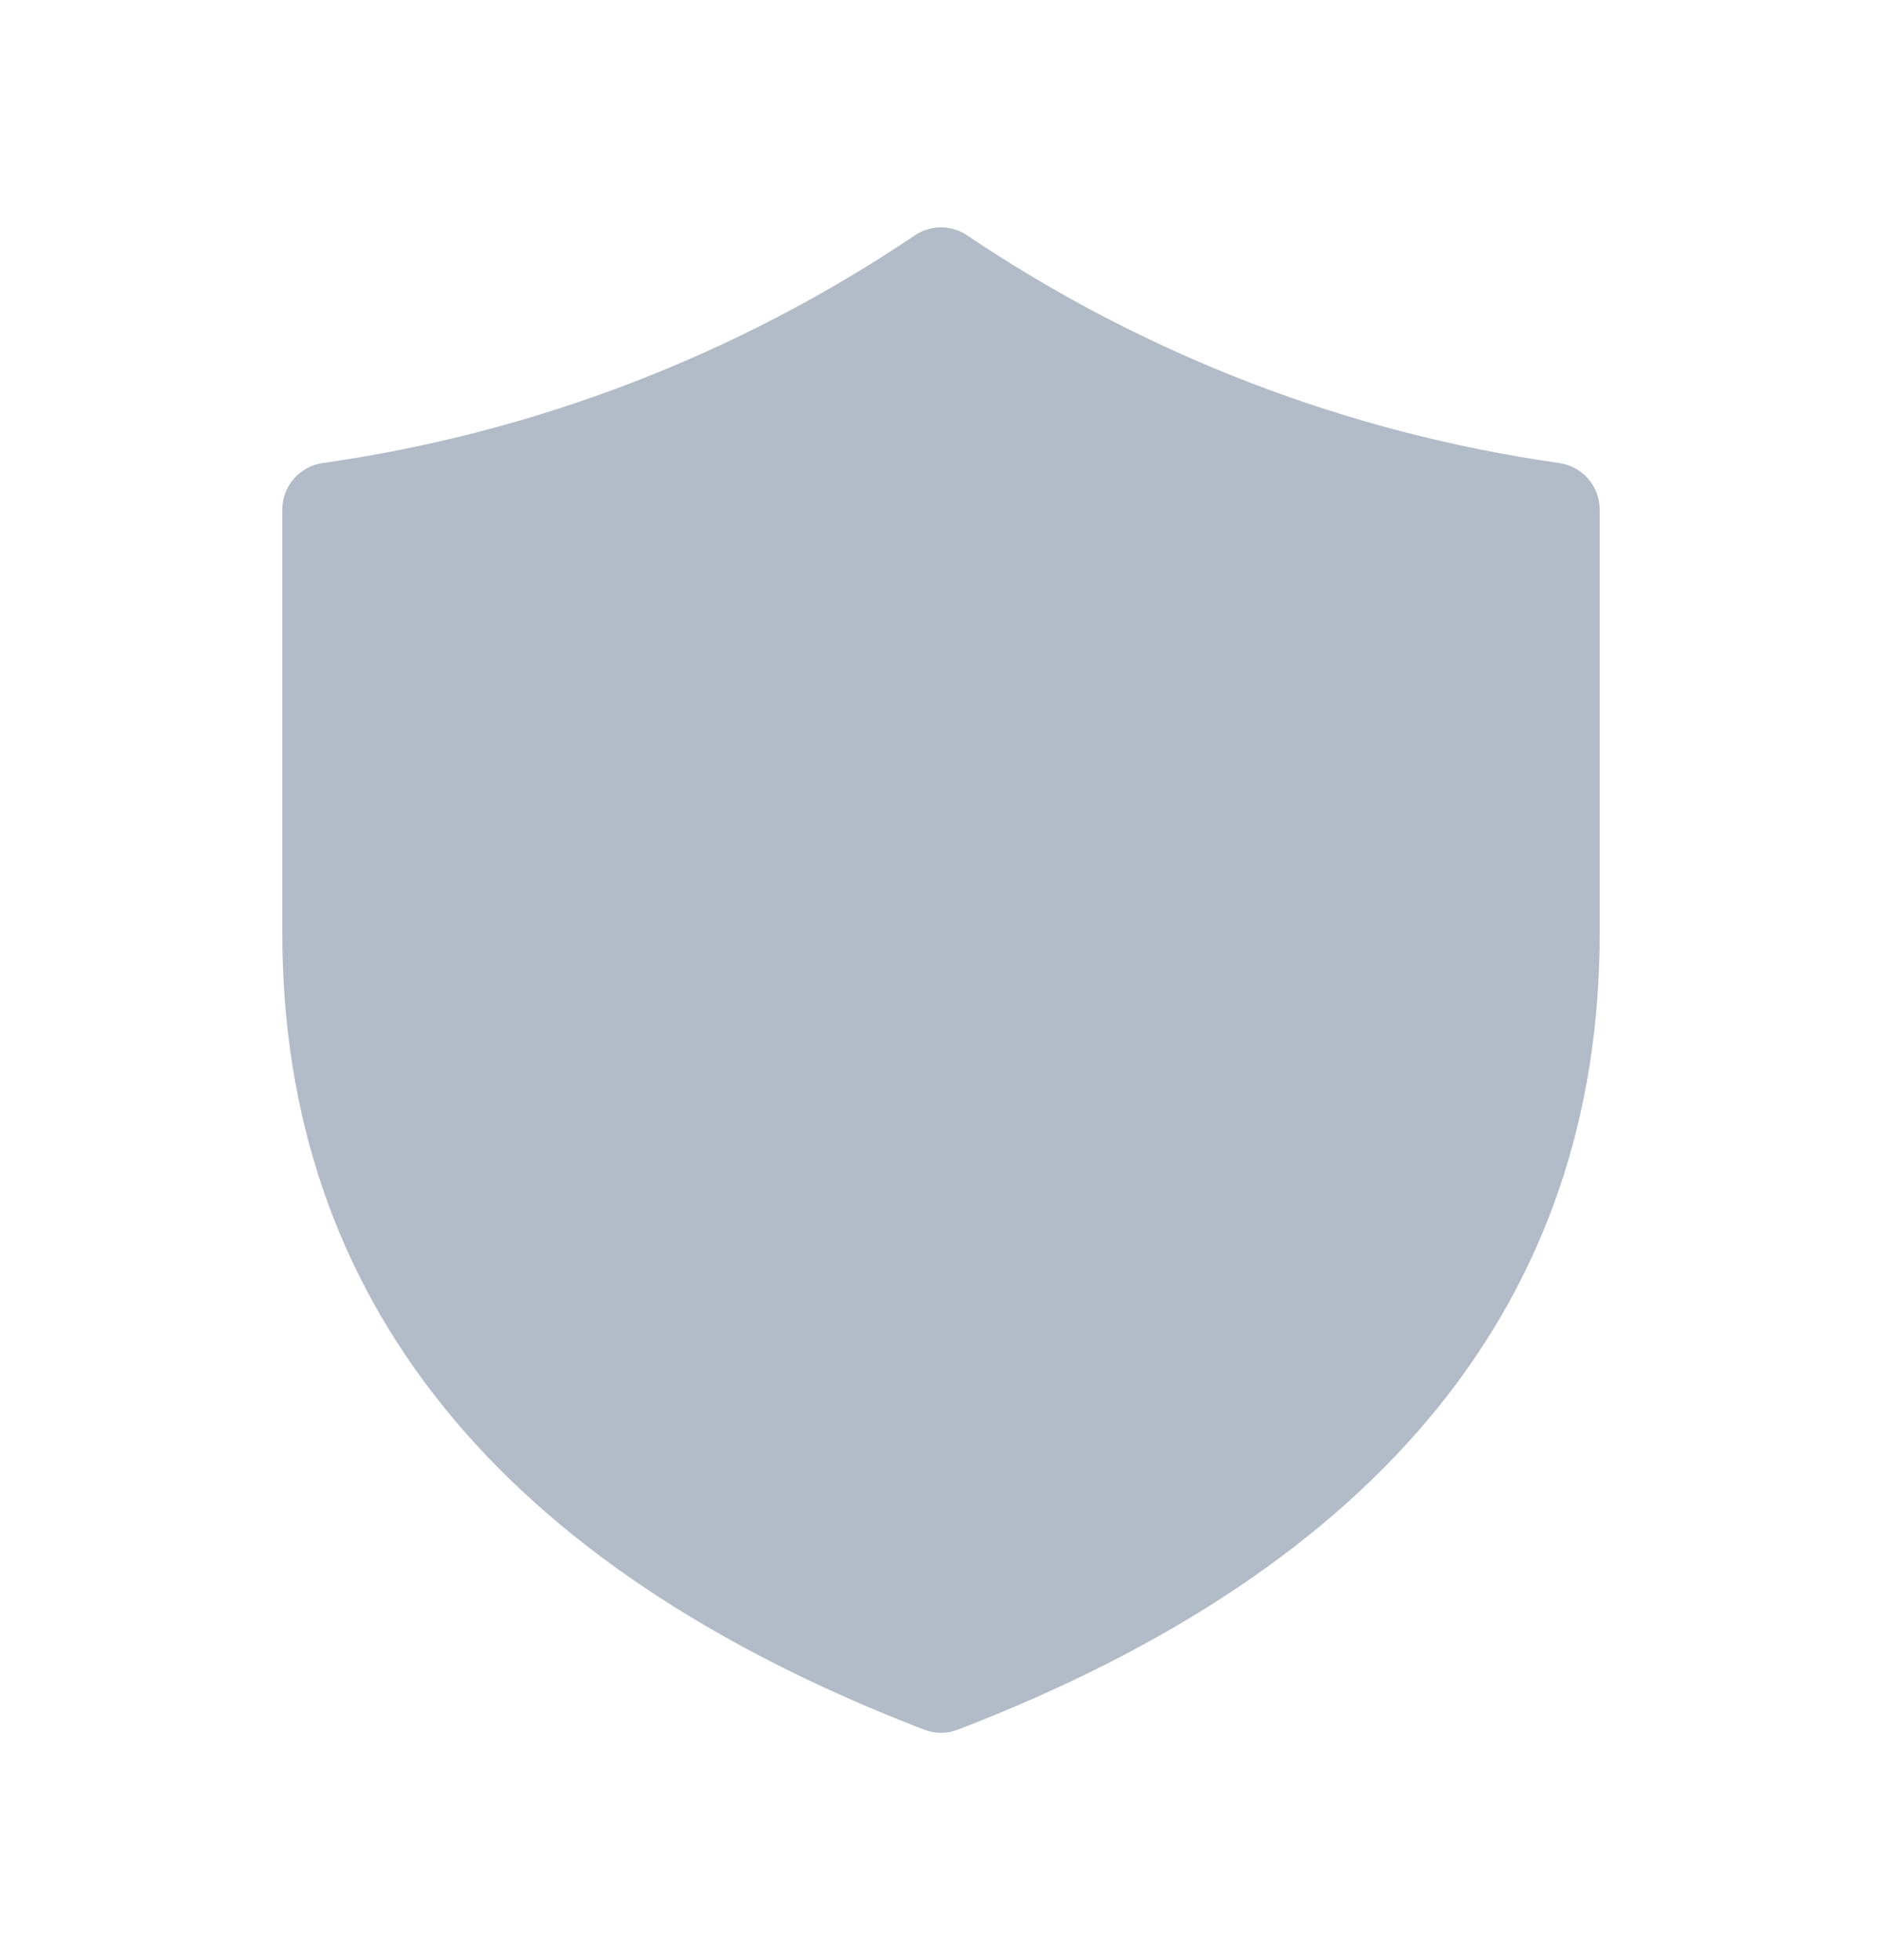 <svg width="24" height="25" viewBox="0 0 24 25" fill="none" xmlns="http://www.w3.org/2000/svg">
<path d="M11.668 3.001C11.766 2.935 11.882 2.9 12 2.9C12.118 2.9 12.234 2.935 12.332 3.001C14.598 4.528 17.18 5.521 19.885 5.906C20.028 5.927 20.159 5.998 20.253 6.107C20.348 6.216 20.4 6.356 20.4 6.5V11.9C20.4 16.569 17.632 19.976 12.216 22.06C12.077 22.114 11.923 22.114 11.784 22.06C6.37 19.976 3.6 16.568 3.6 11.9V6.5C3.6 6.355 3.652 6.216 3.747 6.107C3.842 5.997 3.973 5.926 4.116 5.906C6.821 5.521 9.402 4.528 11.668 3.001Z" fill="#B2BBC8"/>
</svg>
